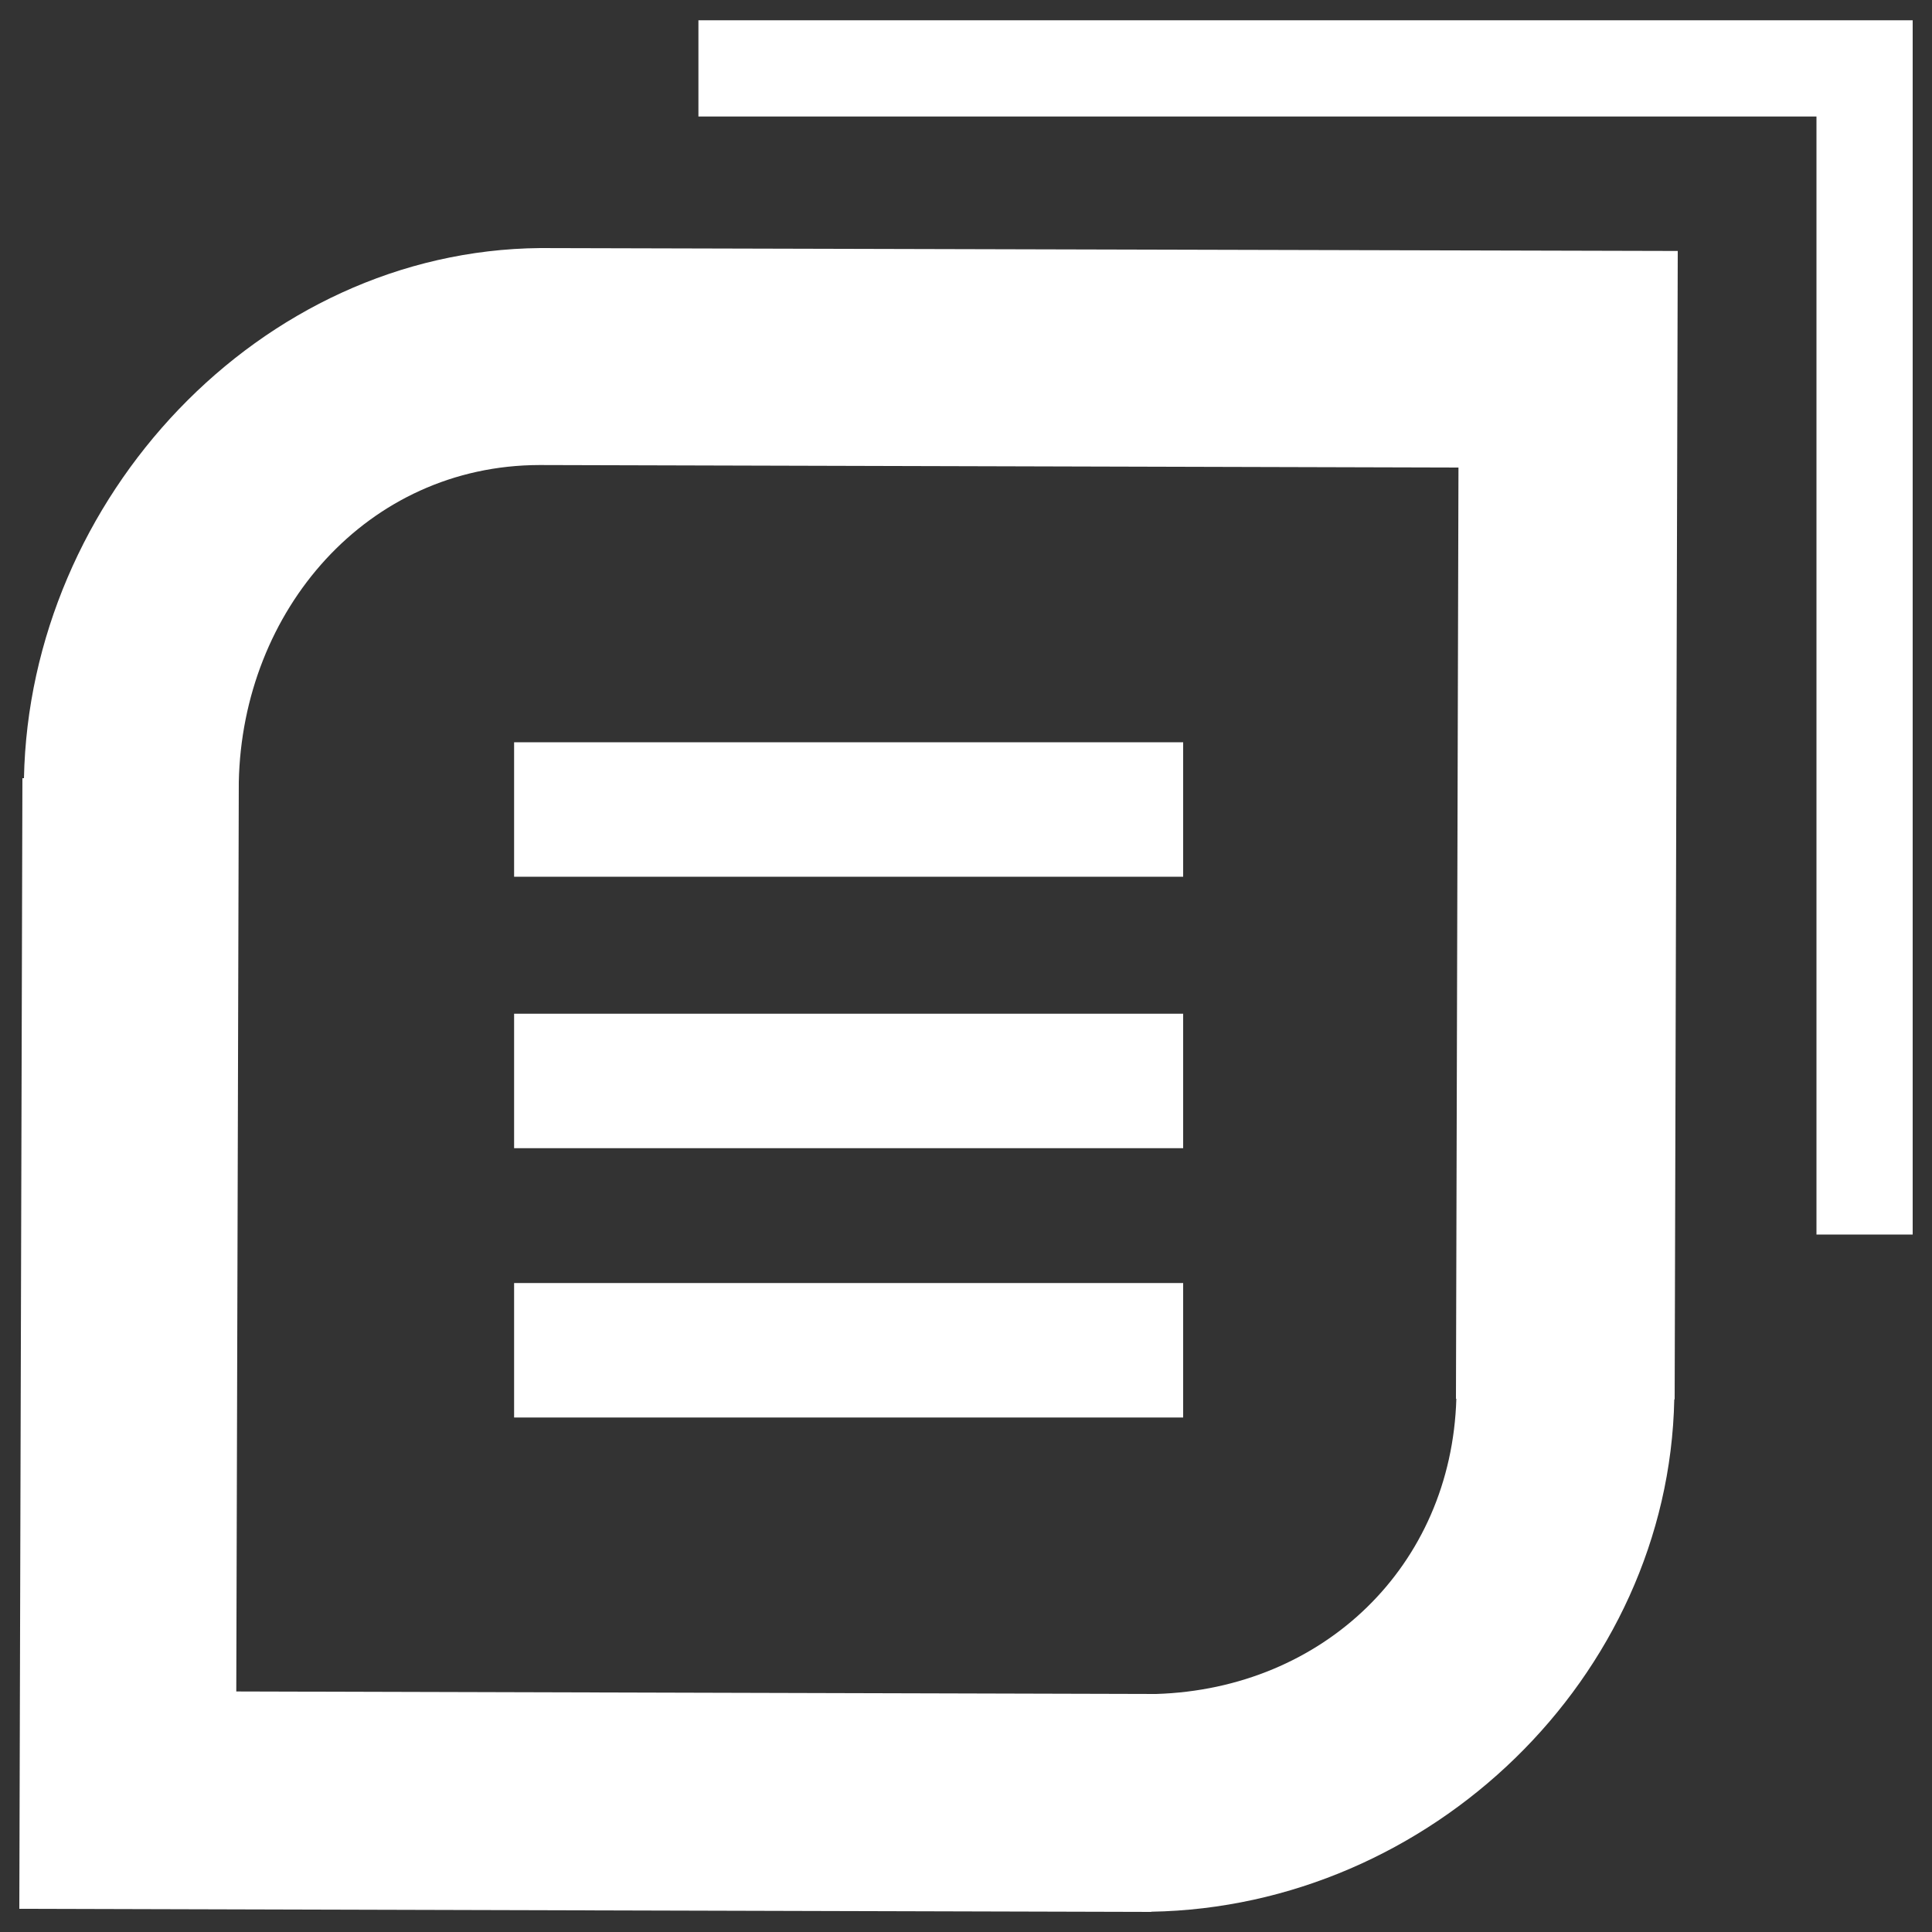 <?xml version="1.0" encoding="UTF-8"?>
<!-- Svg Vector Icons : http://www.onlinewebfonts.com/icon -->
<!DOCTYPE svg PUBLIC "-//W3C//DTD SVG 1.1//EN" "http://www.w3.org/Graphics/SVG/1.1/DTD/svg11.dtd">
<svg version="1.1" xmlns="http://www.w3.org/2000/svg" xmlns:xlink="http://www.w3.org/1999/xlink" x="0px" y="0px" viewBox="0 0 1000 1000" enable-background="new 0 0 1000 1000" xml:space="preserve">
<rect x="0" y="0" width="1000" height="1000" fill="#333333" stroke="none"/>
<g><path style="fill:#ffffff;" d="M279.6,128.4C134.2,129.7,15.3,258.1,12.4,402.8l-0.8,0L10,988l585.9,1.6l0-0.1c144.4-2.5,267.8-121.2,270.7-265.2h0.2l1.6-594.4L279.6,128.4L279.6,128.4z M753.8,724c-2.6,86.6-68.8,150.1-155.4,152.8l-476.1-1.3l1.3-470.7v0c1.8-88.8,66.3-163.9,155.6-164.1l475.7,1.3l-1.3,482L753.8,724z"/><path style="fill:#ffffff;" d="M940.2,10.5H361.5v49.8h578.7V639H990V60.3V10.5H940.2z"/><path style="fill:#ffffff;" d="M266.1,664.1h346.3v69.6H266.1V664.1z"/><path style="fill:#ffffff;" d="M266.1,524.7h346.3v69.6H266.1V524.7z"/><path style="fill:#ffffff;" d="M266.1,384.2h346.3v69.6H266.1V384.2z"/></g>
</svg>